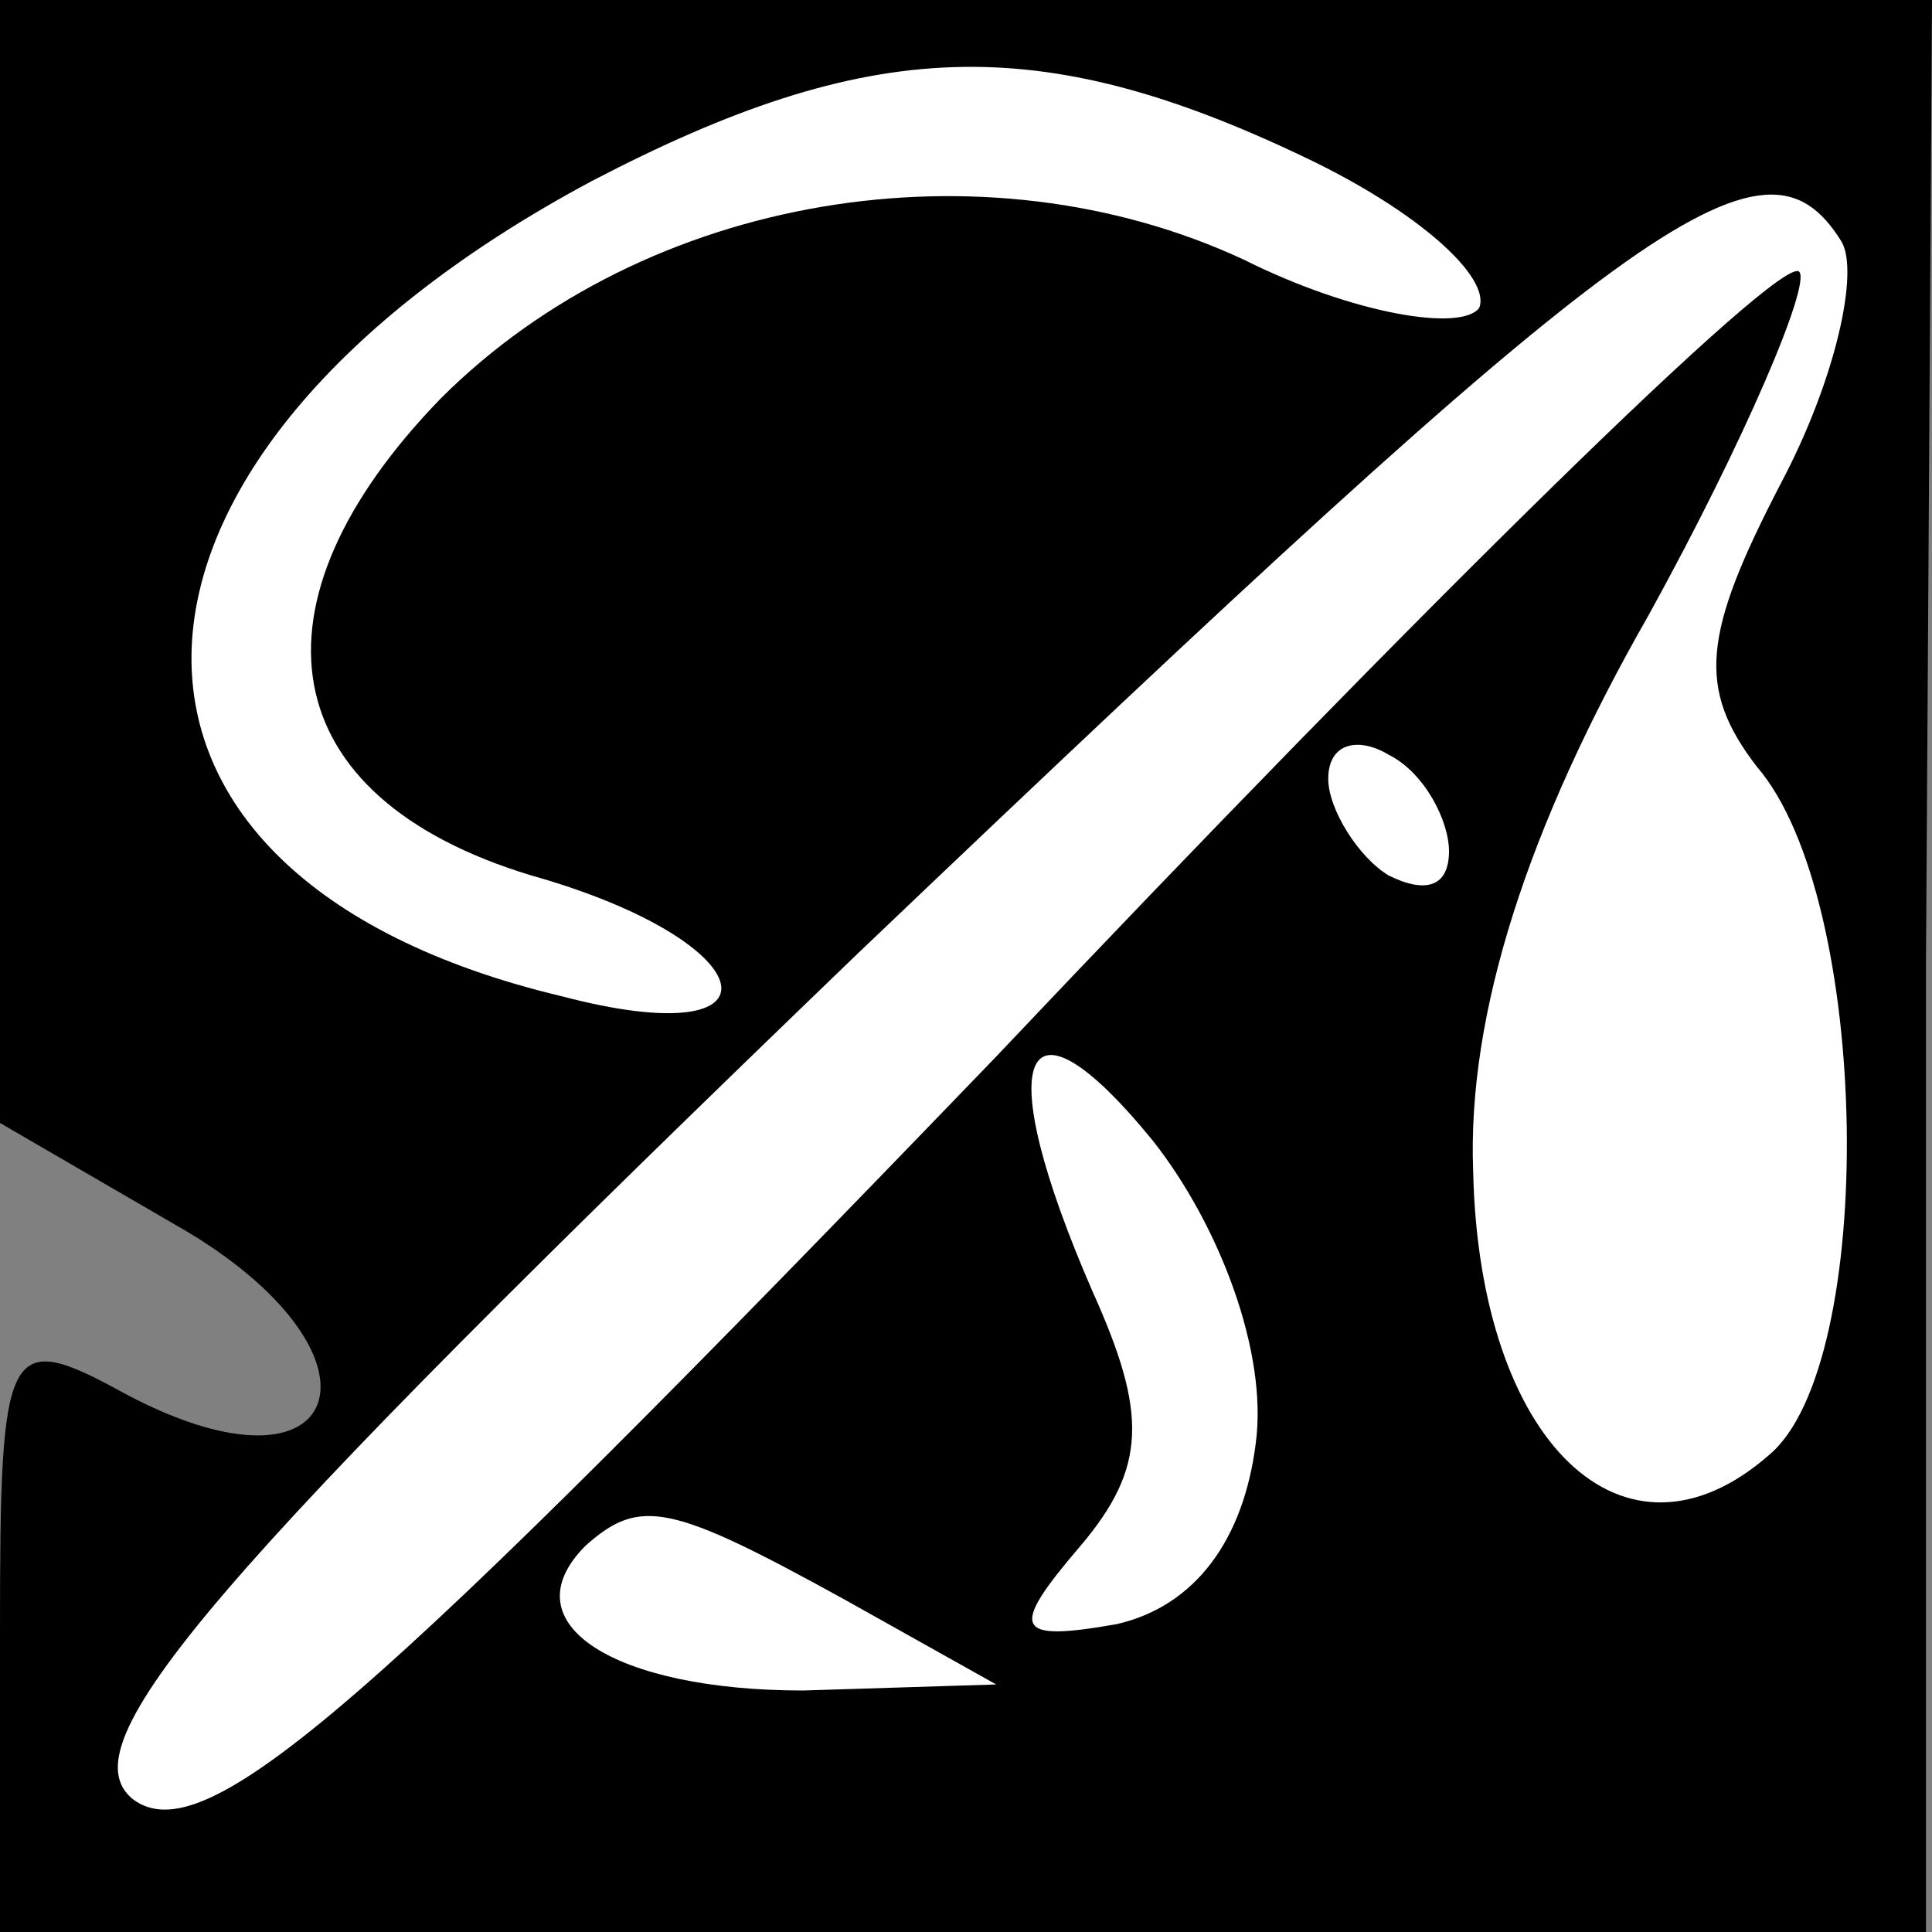 <?xml version="1.0" standalone="no"?>
<!DOCTYPE svg PUBLIC "-//W3C//DTD SVG 20010904//EN"
 "http://www.w3.org/TR/2001/REC-SVG-20010904/DTD/svg10.dtd">
<svg version="1.0" xmlns="http://www.w3.org/2000/svg"
 width="32pt" height="32pt" viewBox="0 0 32 32"
 preserveAspectRatio="xMidYMid meet">
<rect x="0" y="0" width="32" height="32" fill="#808080" stroke="none"/>
<g transform="translate(0,32) scale(0.1,-0.1)"
fill="#000000" stroke="none">
<path fill="#000000" stroke="none" d="M0 227 l0 -93 31 -18 c35 -21 26 -46
-10 -27 -20 11 -21 9 -21 -39 l0 -50 159 0 160 0 0 160 1 160 -160 0 -160 0 0
-93z"/>
<path fill="#ffffff" stroke="none" d="M216 294 c19 -9 31 -20 29 -25 -3 -4
-21 -1 -39 8 -43 20 -99 11 -133 -23 -33 -34 -28 -66 15 -79 39 -11 43 -30 5
-20 -84 20 -81 89 5 135 46 24 74 25 118 4z"/>
<path fill="#ffffff" stroke="none" d="M305 280 c3 -5 -1 -23 -10 -40 -13 -25
-14 -34 -4 -47 19 -22 20 -99 2 -114 -24 -21 -48 2 -49 47 -1 26 9 57 29 92
16 29 27 55 25 57 -3 3 -63 -56 -133 -130 -104 -108 -131 -132 -143 -123 -11
9 12 36 120 140 129 123 150 139 163 118z"/>
<path fill="#ffffff" stroke="none" d="M240 179 c0 -6 -4 -7 -10 -4 -5 3 -10
11 -10 16 0 6 5 7 10 4 6 -3 10 -11 10 -16z"/>
<path fill="#ffffff" stroke="none" d="M208 81 c-2 -16 -10 -27 -23 -30 -17
-3 -18 -1 -6 13 11 13 11 22 2 42 -17 39 -12 52 10 25 11 -14 19 -35 17 -50z"/>
<path fill="#ffffff" stroke="none" d="M140 55 l25 -14 -32 -1 c-31 0 -49 11
-36 24 9 8 14 7 43 -9z"/>
</g>
</svg>
